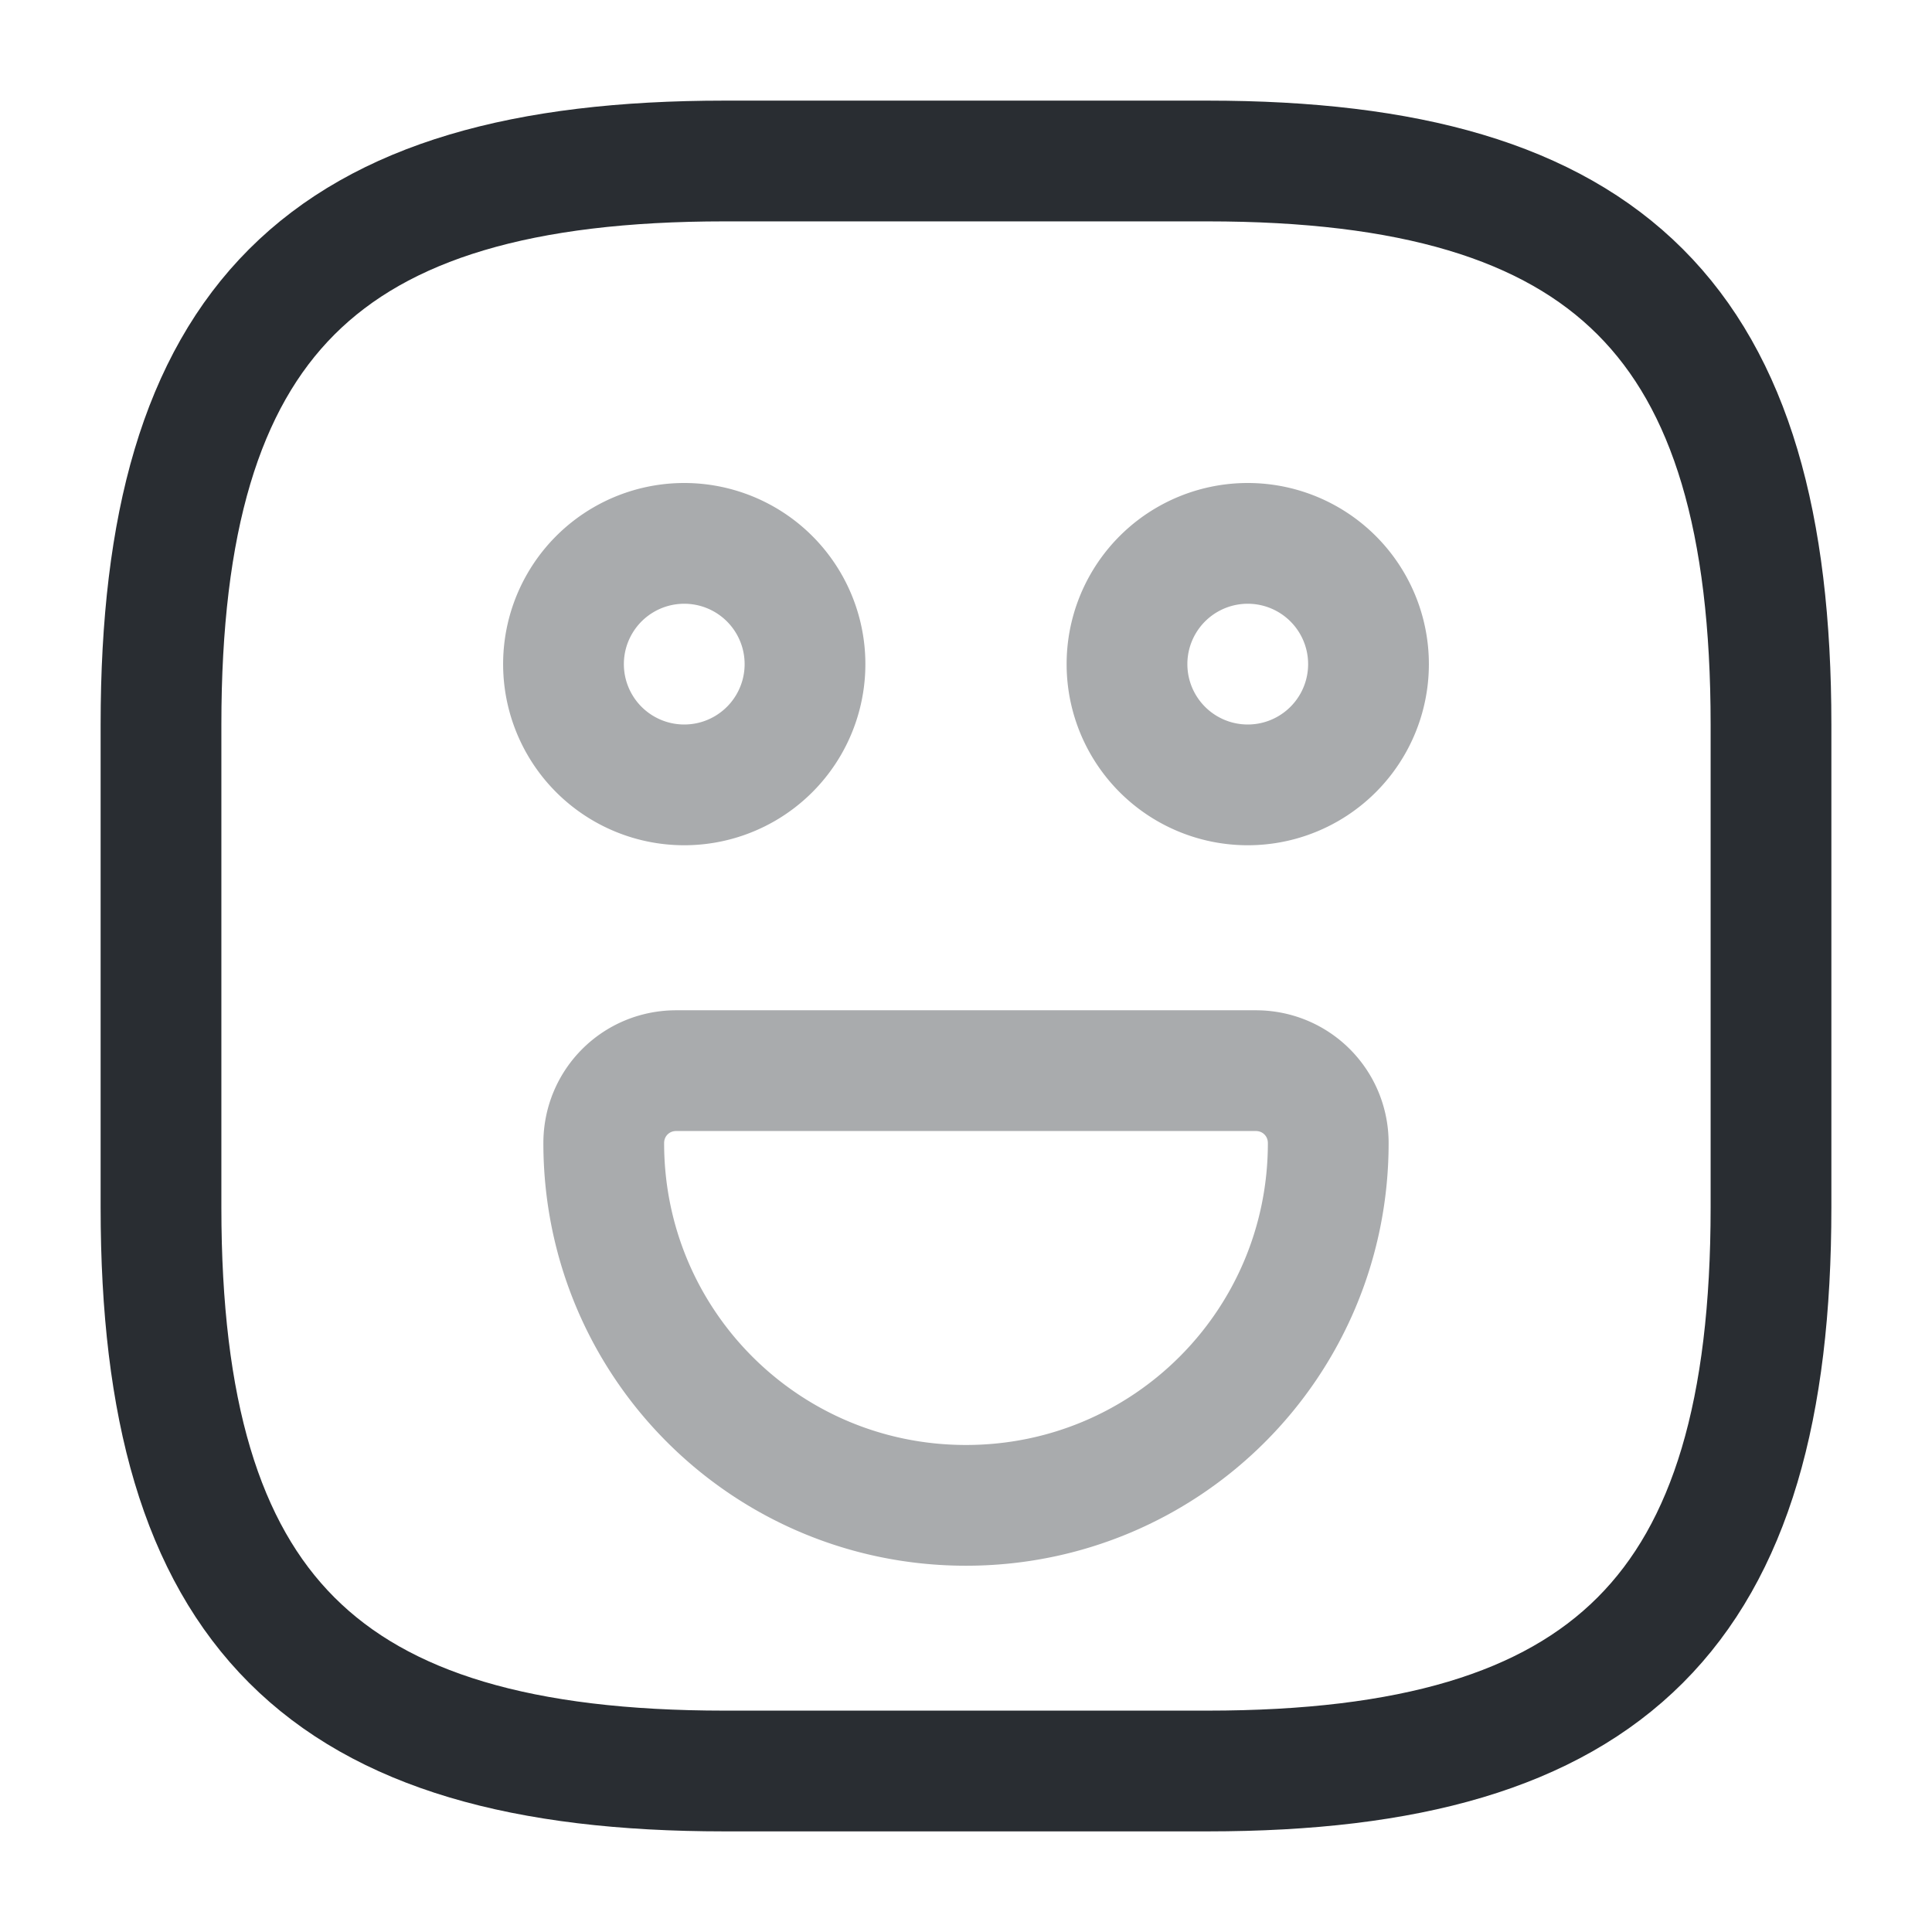 <svg viewBox="0 0 24 24" fill="none" xmlns="http://www.w3.org/2000/svg" height="1em" width="1em">
  <path d="M9 22h6c5 0 7-2 7-7V9c0-5-2-7-7-7H9C4 2 2 4 2 9v6c0 5 2 7 7 7Z" stroke="#292D32" stroke-width="1.5" stroke-linecap="round" stroke-linejoin="round"/>
  <path opacity=".4" d="M15.5 9.75a1.5 1.5 0 1 0 0-3 1.5 1.5 0 0 0 0 3Zm-7 0a1.5 1.5 0 1 0 0-3 1.5 1.5 0 0 0 0 3Zm-.1 3.55h7.2c.5 0 .9.4.9.9 0 2.49-2.01 4.5-4.5 4.5s-4.5-2.01-4.5-4.5c0-.5.4-.9.9-.9Z" stroke="#292D32" stroke-width="1.5" stroke-miterlimit="10" stroke-linecap="round" stroke-linejoin="round"/>
</svg>
